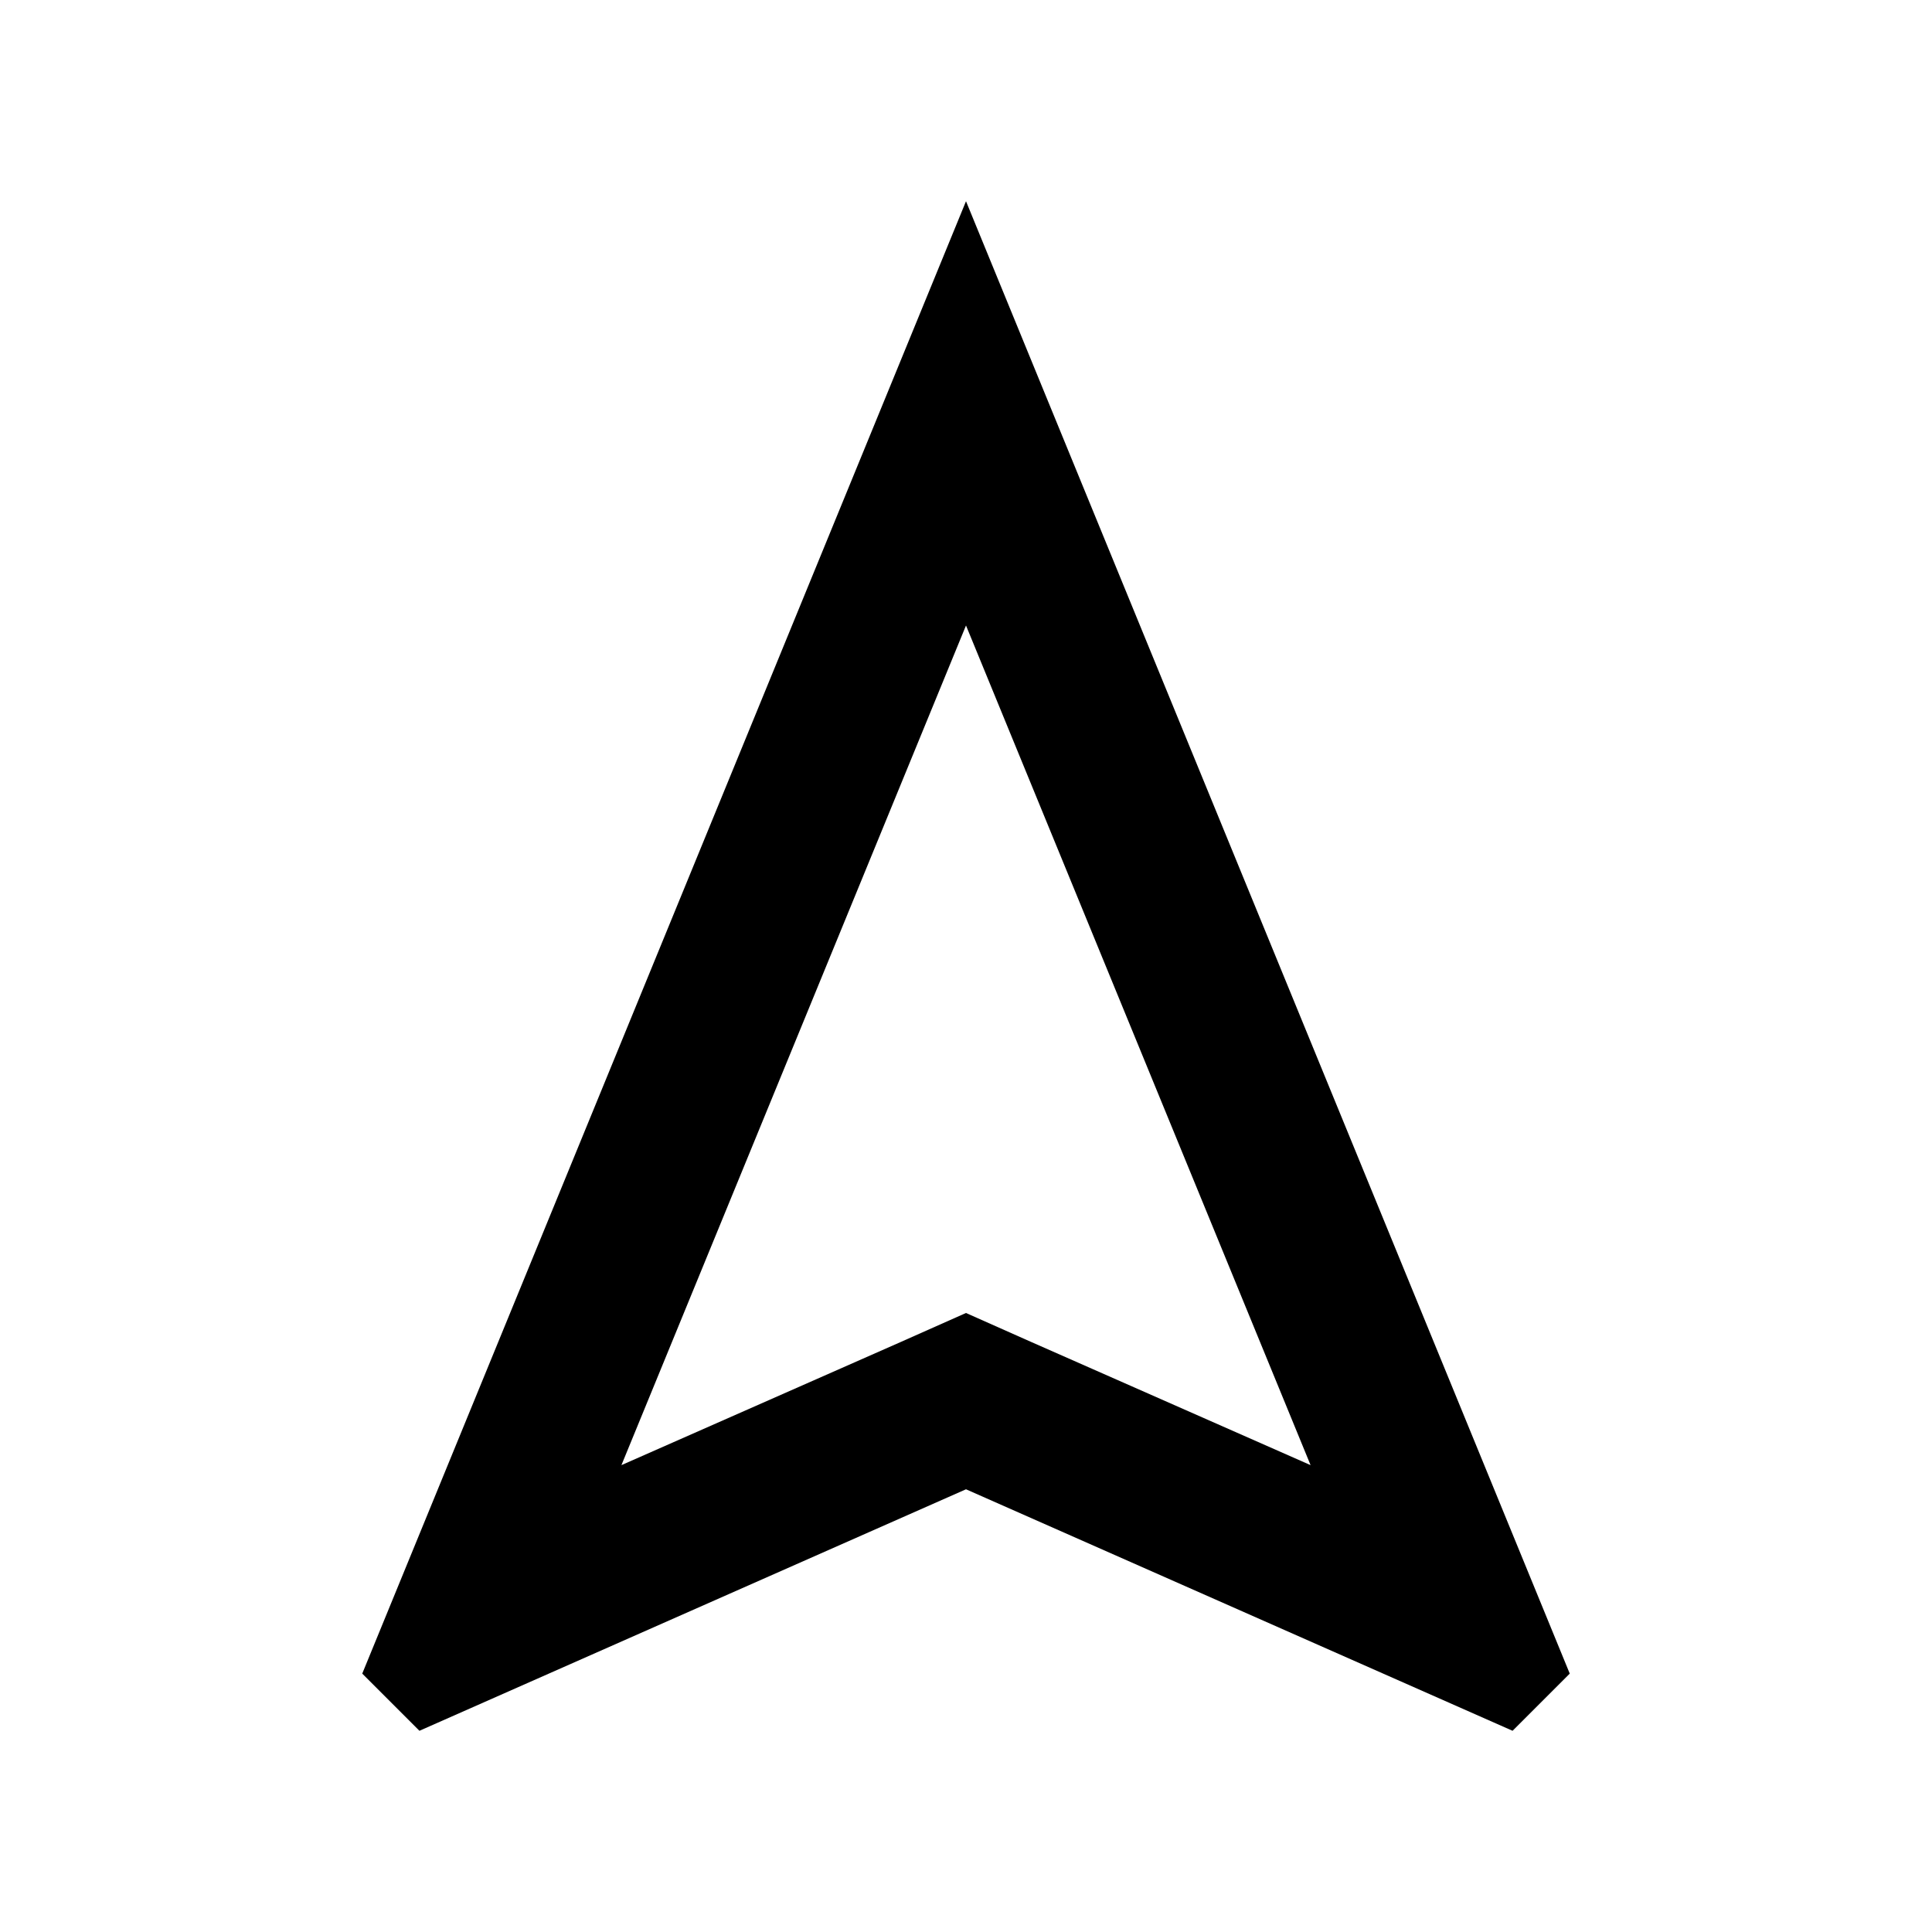 <svg width="20" height="20" viewBox="0 0 20 20" fill="none" xmlns="http://www.w3.org/2000/svg">
<path d="M10 6.475L13.567 15.167L10.675 13.892L10 13.592L9.325 13.892L6.433 15.167L10 6.475ZM10 2.083L3.75 17.325L4.342 17.917L10 15.417L15.658 17.917L16.25 17.325L10 2.083Z" fill="black"/>
</svg>
